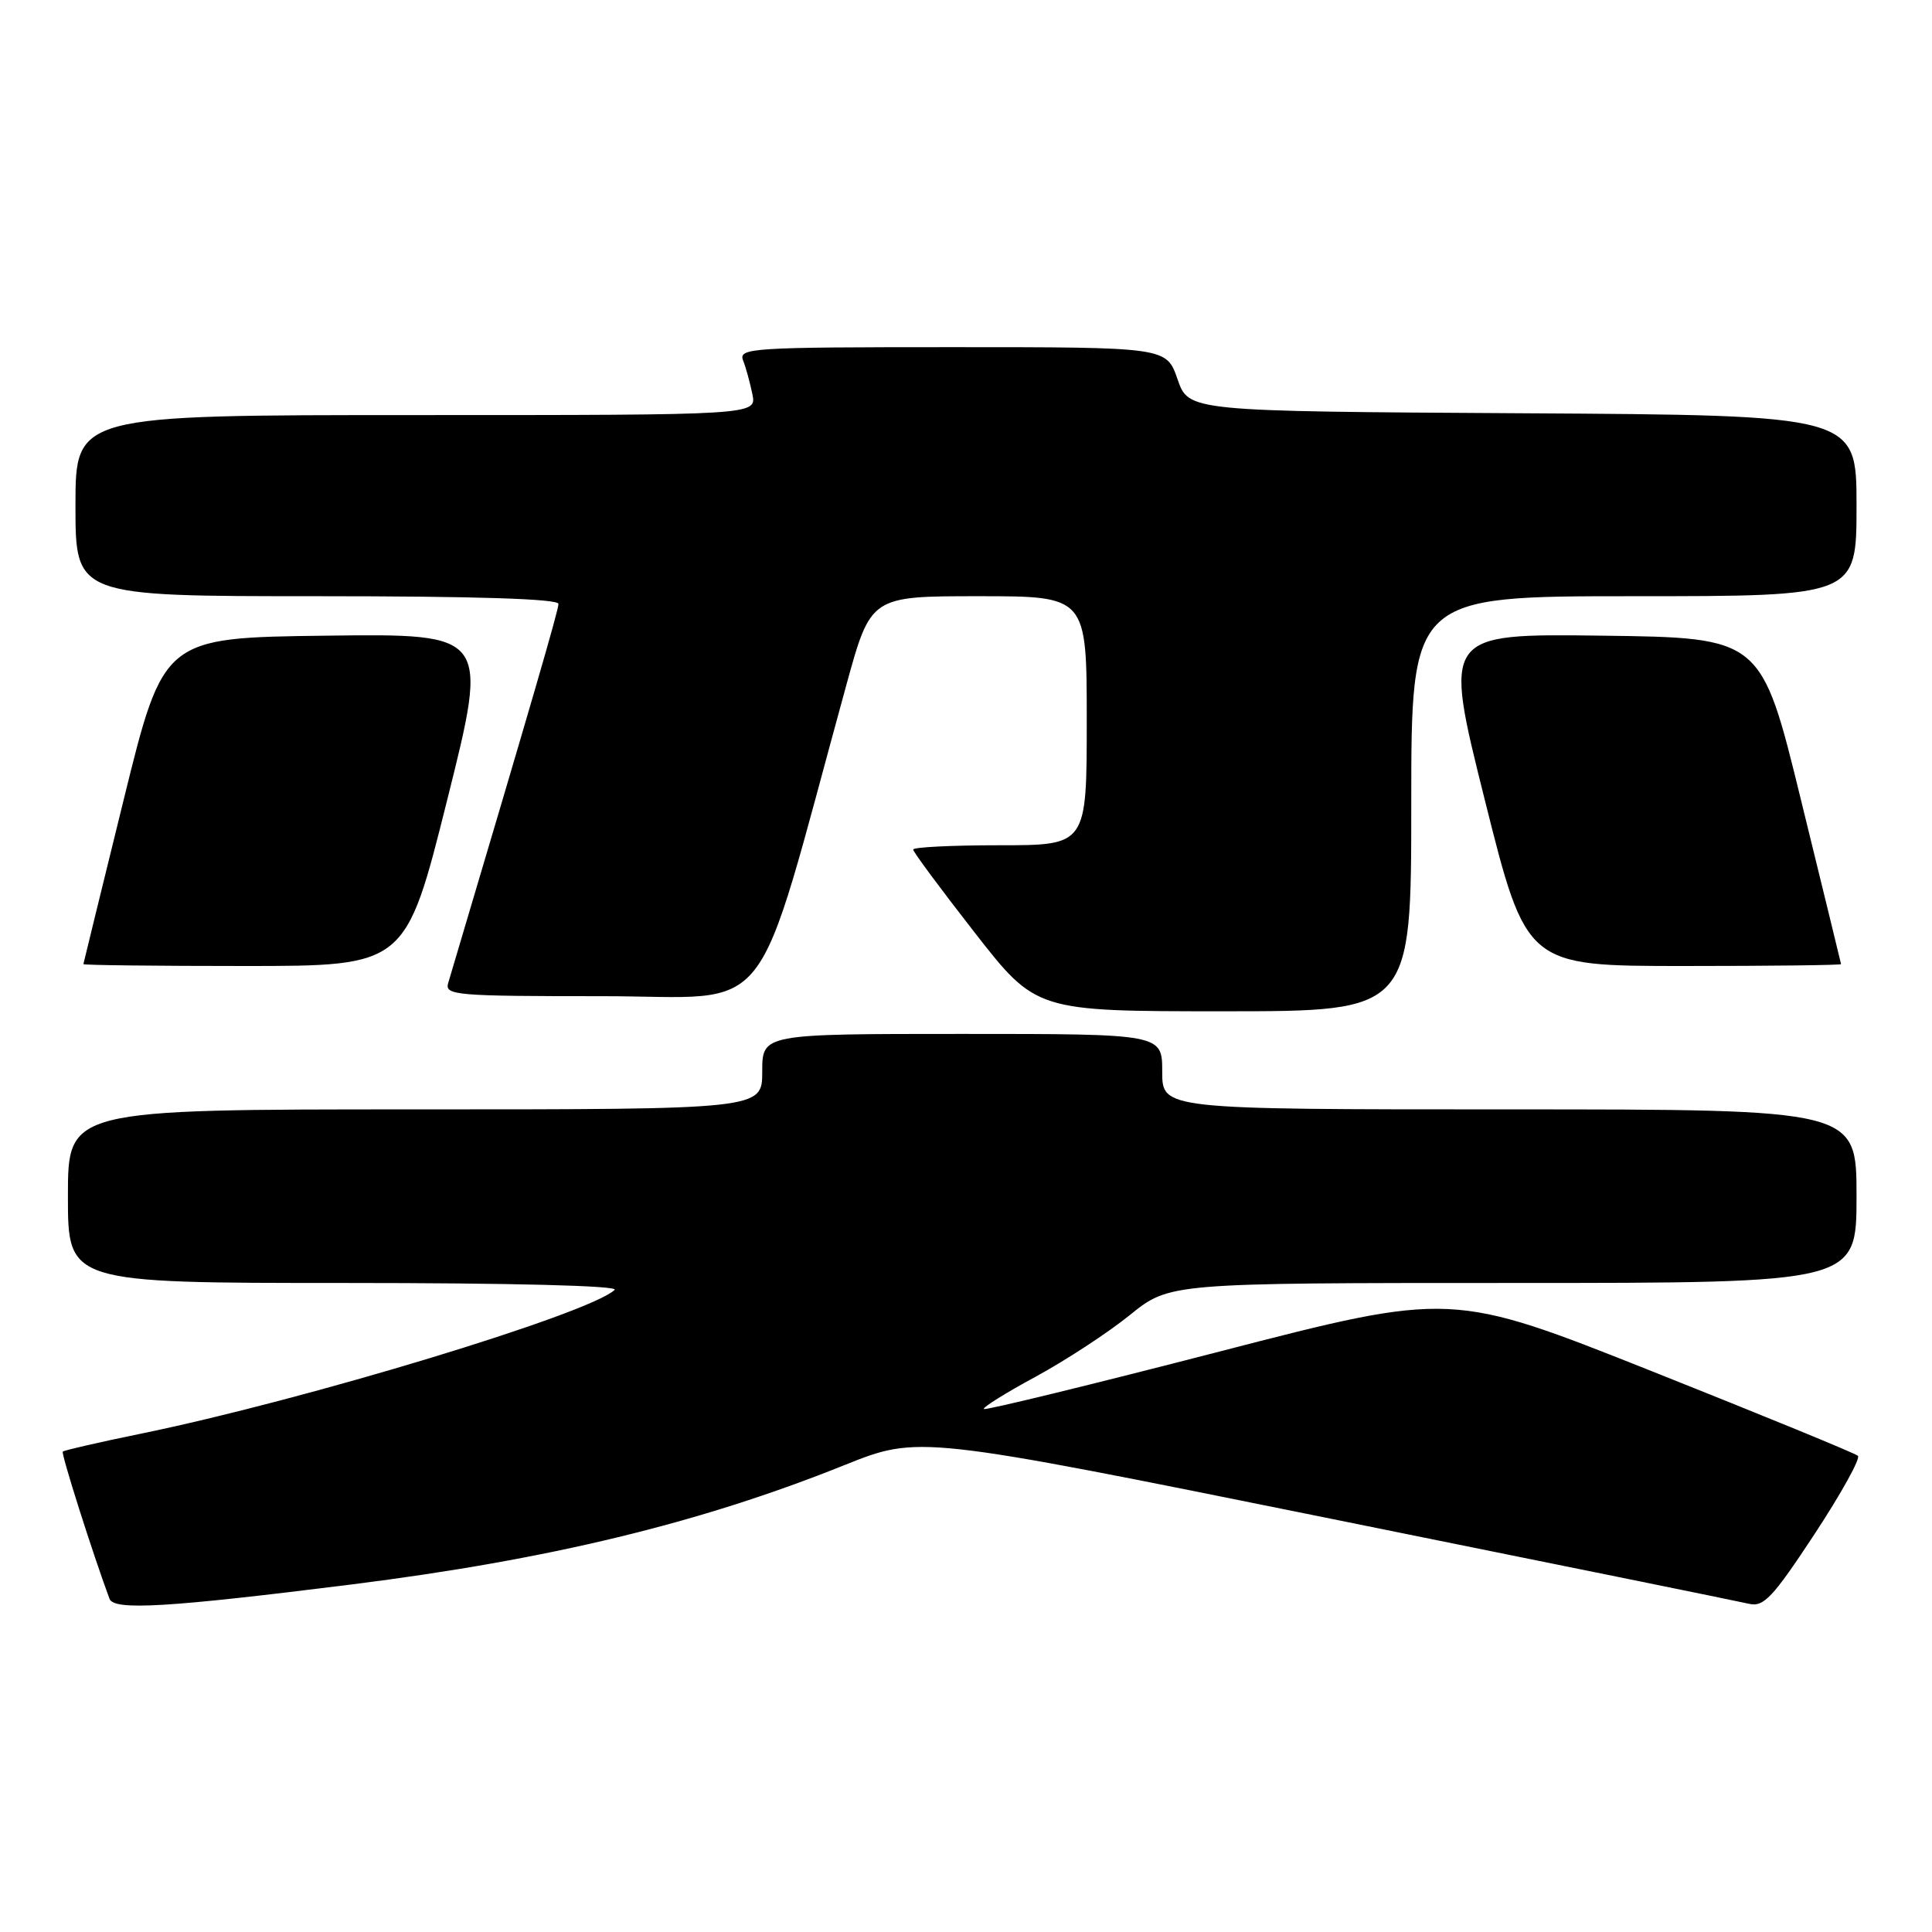 <?xml version="1.0" encoding="UTF-8" standalone="no"?>
<!DOCTYPE svg PUBLIC "-//W3C//DTD SVG 1.1//EN" "http://www.w3.org/Graphics/SVG/1.1/DTD/svg11.dtd" >
<svg xmlns="http://www.w3.org/2000/svg" xmlns:xlink="http://www.w3.org/1999/xlink" version="1.1" viewBox="0 0 256 256">
 <g >
 <path fill="currentColor"
d=" M 46.65 209.94 C 72.73 206.66 92.76 201.82 111.88 194.14 C 121.73 190.19 121.73 190.19 175.62 201.09 C 205.25 207.08 230.51 212.22 231.75 212.51 C 233.70 212.97 234.89 211.70 240.44 203.27 C 243.97 197.90 246.56 193.23 246.18 192.90 C 245.81 192.56 233.54 187.53 218.92 181.71 C 192.34 171.14 192.34 171.14 161.54 179.10 C 144.60 183.48 130.57 186.90 130.37 186.70 C 130.17 186.50 133.25 184.57 137.23 182.42 C 141.20 180.26 146.82 176.59 149.71 174.25 C 154.97 170.00 154.97 170.00 200.49 170.00 C 246.00 170.00 246.00 170.00 246.00 158.50 C 246.00 147.00 246.00 147.00 200.00 147.00 C 154.00 147.00 154.00 147.00 154.00 142.00 C 154.00 137.00 154.00 137.00 127.50 137.00 C 101.00 137.00 101.00 137.00 101.00 142.00 C 101.00 147.00 101.00 147.00 55.00 147.00 C 9.00 147.00 9.00 147.00 9.00 158.50 C 9.00 170.00 9.00 170.00 45.70 170.00 C 67.72 170.00 82.02 170.36 81.45 170.91 C 78.15 174.06 40.42 185.52 18.57 189.99 C 13.11 191.11 8.50 192.17 8.32 192.34 C 8.07 192.59 12.26 205.78 14.51 211.85 C 15.10 213.43 22.18 213.01 46.65 209.94 Z  M 187.00 106.50 C 187.00 79.00 187.00 79.00 216.50 79.00 C 246.00 79.00 246.00 79.00 246.00 67.01 C 246.00 55.02 246.00 55.02 201.75 54.76 C 157.50 54.50 157.50 54.50 156.03 50.25 C 154.56 46.00 154.56 46.00 126.17 46.00 C 99.55 46.00 97.83 46.11 98.46 47.75 C 98.84 48.71 99.39 50.74 99.70 52.25 C 100.25 55.00 100.25 55.00 55.12 55.00 C 10.00 55.00 10.00 55.00 10.00 67.00 C 10.00 79.00 10.00 79.00 42.00 79.00 C 63.14 79.00 74.00 79.35 74.00 80.02 C 74.00 80.86 70.53 92.79 59.39 130.25 C 58.90 131.88 60.33 132.00 79.79 132.00 C 103.07 132.00 99.60 136.42 112.15 90.75 C 115.38 79.00 115.38 79.00 129.69 79.00 C 144.00 79.00 144.00 79.00 144.00 95.50 C 144.00 112.00 144.00 112.00 132.50 112.00 C 126.17 112.00 121.00 112.25 121.00 112.57 C 121.00 112.88 124.67 117.83 129.15 123.57 C 137.29 134.00 137.29 134.00 162.15 134.00 C 187.00 134.00 187.00 134.00 187.00 106.50 Z  M 59.26 105.98 C 64.77 83.96 64.77 83.96 43.22 84.23 C 21.67 84.50 21.67 84.50 16.38 106.00 C 13.47 117.83 11.07 127.61 11.05 127.75 C 11.02 127.89 20.62 128.00 32.38 128.00 C 53.75 128.00 53.75 128.00 59.26 105.98 Z  M 243.95 127.75 C 243.93 127.61 241.54 117.83 238.64 106.00 C 233.38 84.50 233.38 84.50 212.31 84.23 C 191.23 83.96 191.23 83.96 196.74 105.98 C 202.25 128.00 202.25 128.00 223.12 128.00 C 234.61 128.00 243.98 127.89 243.95 127.75 Z "/>
</g>
</svg>